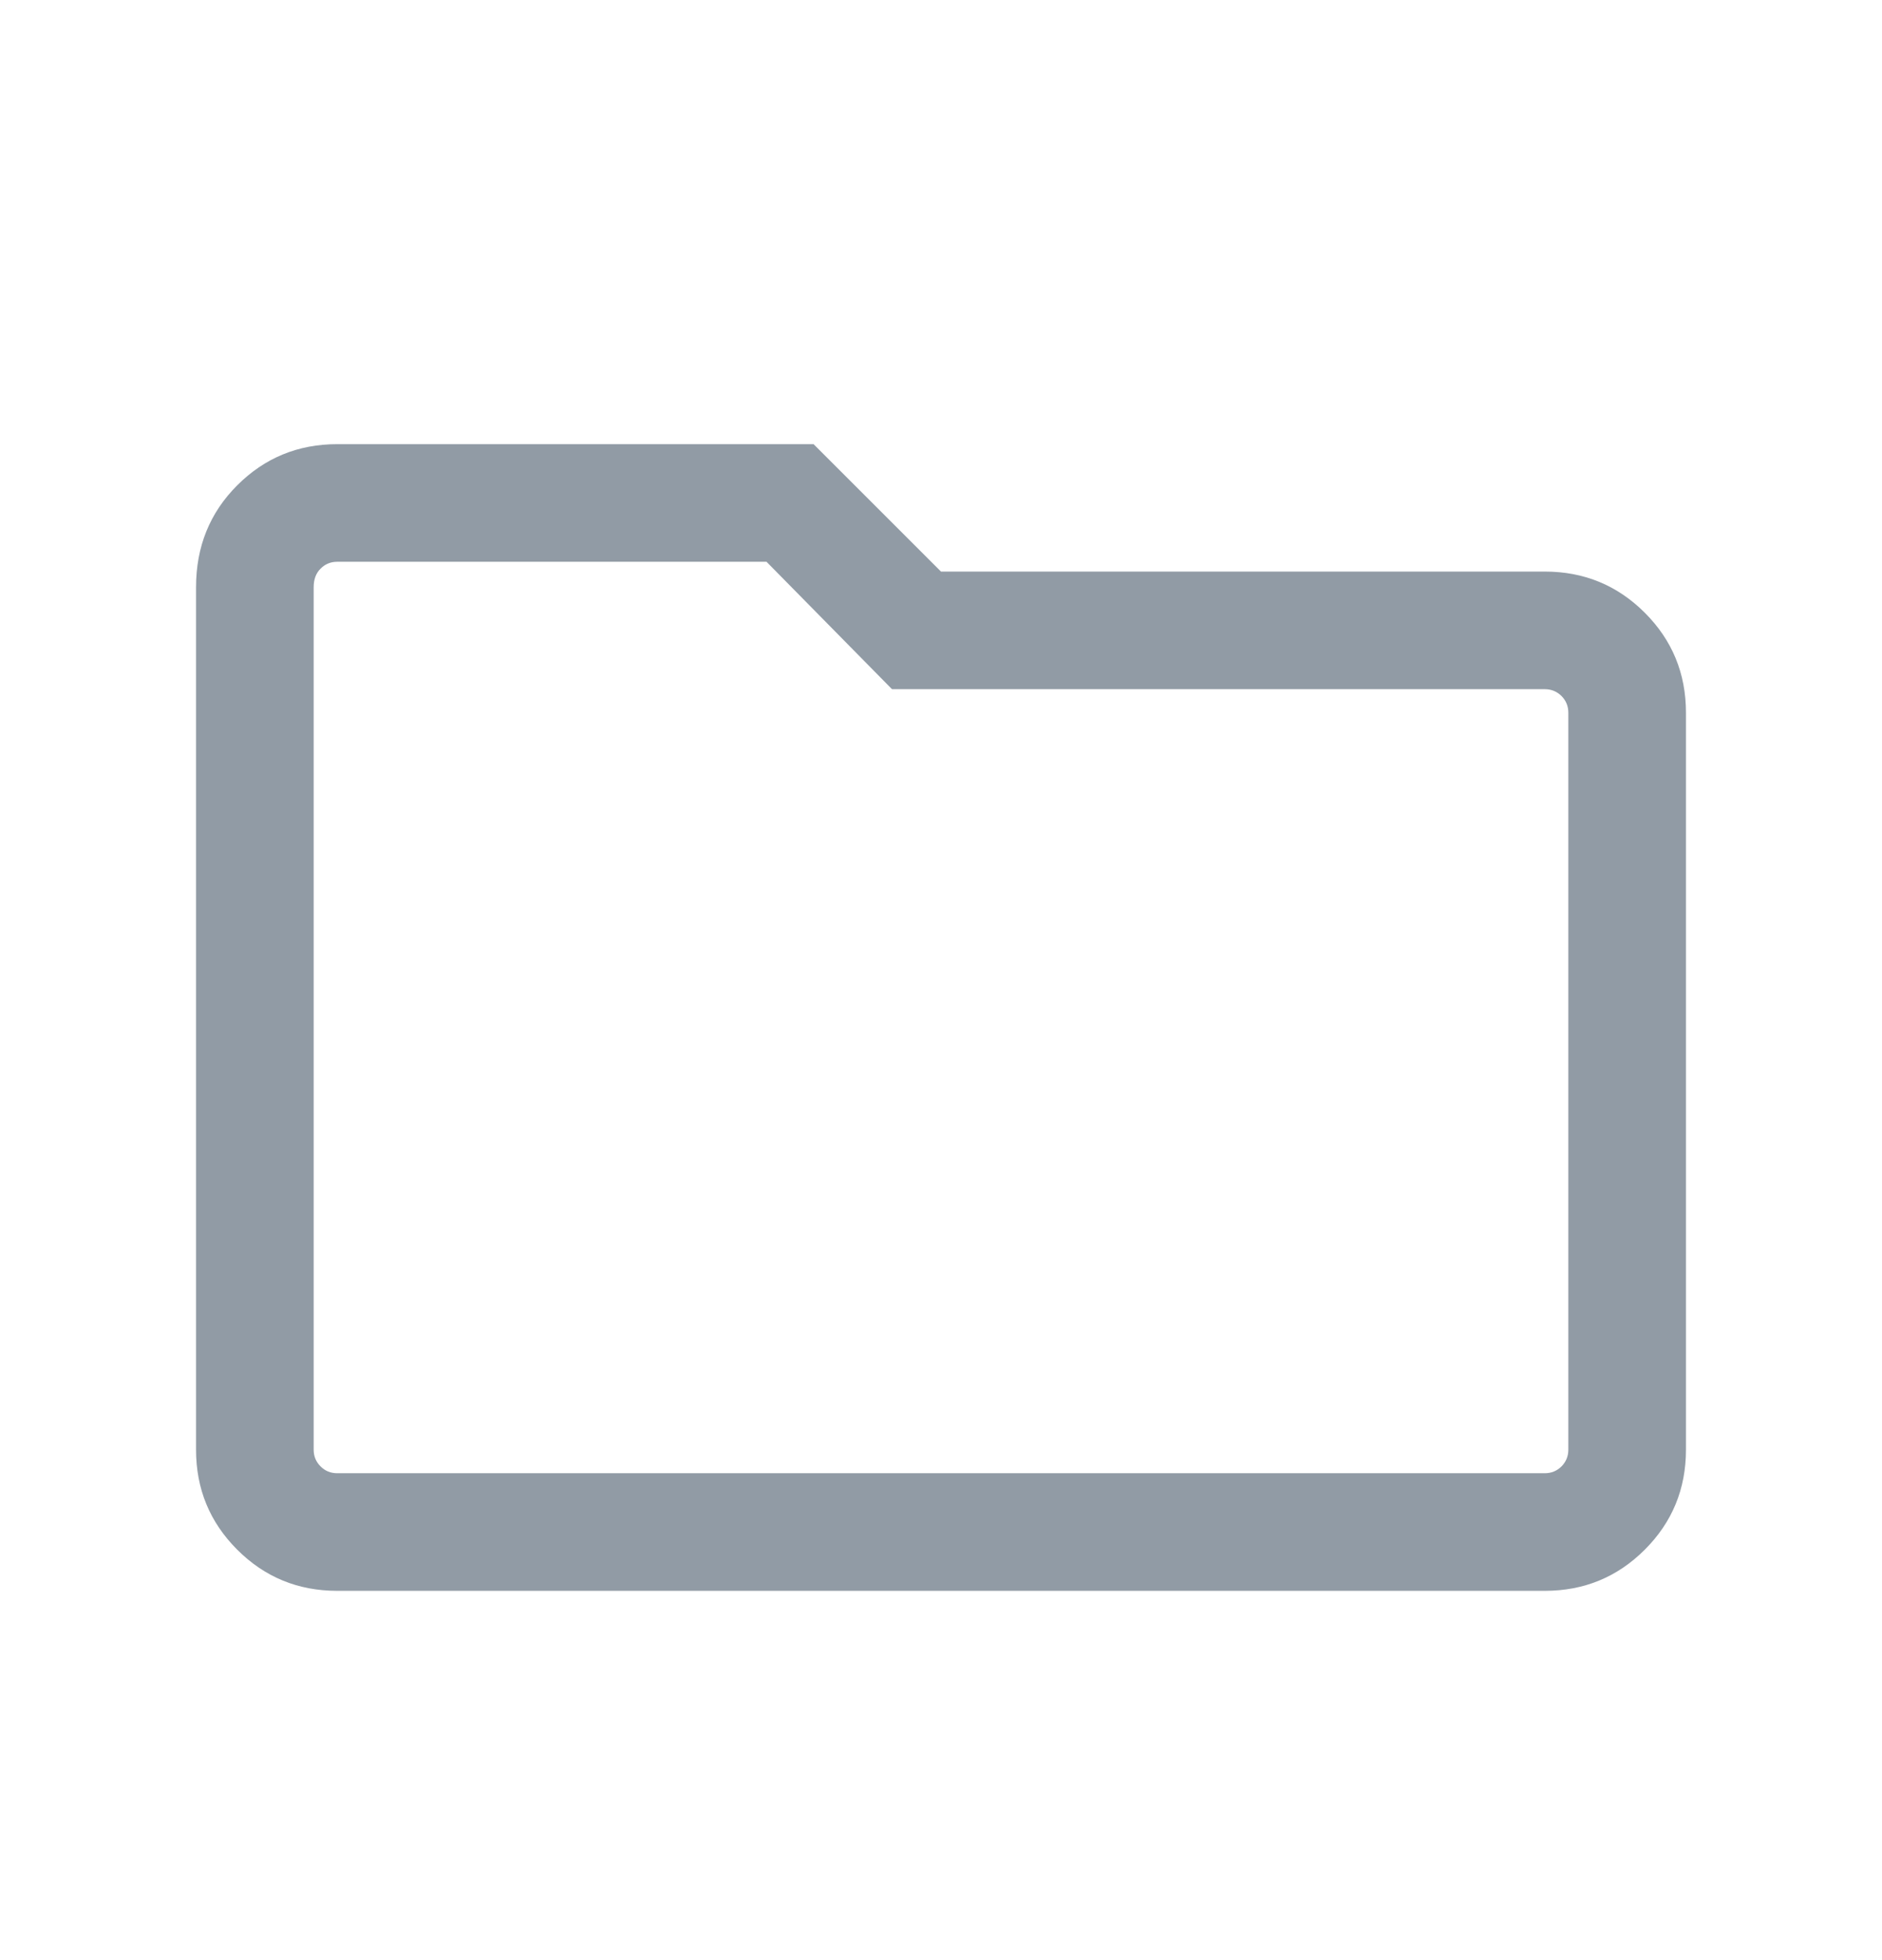<svg width="24" height="25" viewBox="0 0 24 25" fill="none" xmlns="http://www.w3.org/2000/svg">
<path d="M4.3 20.29C3.8 20.29 3.375 20.115 3.025 19.765C2.675 19.415 2.5 18.99 2.5 18.49V7.49C2.5 6.973 2.675 6.54 3.025 6.19C3.375 5.84 3.8 5.665 4.3 5.665H10.375L12 7.29H19.7C20.2 7.29 20.625 7.465 20.975 7.815C21.325 8.165 21.5 8.59 21.5 9.09V18.49C21.5 18.99 21.325 19.415 20.975 19.765C20.625 20.115 20.2 20.29 19.7 20.29H4.3ZM4 7.49V18.49C4 18.573 4.029 18.644 4.088 18.703C4.146 18.761 4.217 18.79 4.3 18.79H19.7C19.783 18.79 19.854 18.761 19.913 18.703C19.971 18.644 20 18.573 20 18.49V9.09C20 9.007 19.971 8.936 19.913 8.877C19.854 8.819 19.783 8.79 19.7 8.79H11.375L9.775 7.165H4.3C4.217 7.165 4.146 7.194 4.088 7.253C4.029 7.311 4 7.39 4 7.49ZM4 7.49V7.165V18.79V18.49V7.49Z" fill="#919BA5"/>
</svg>
